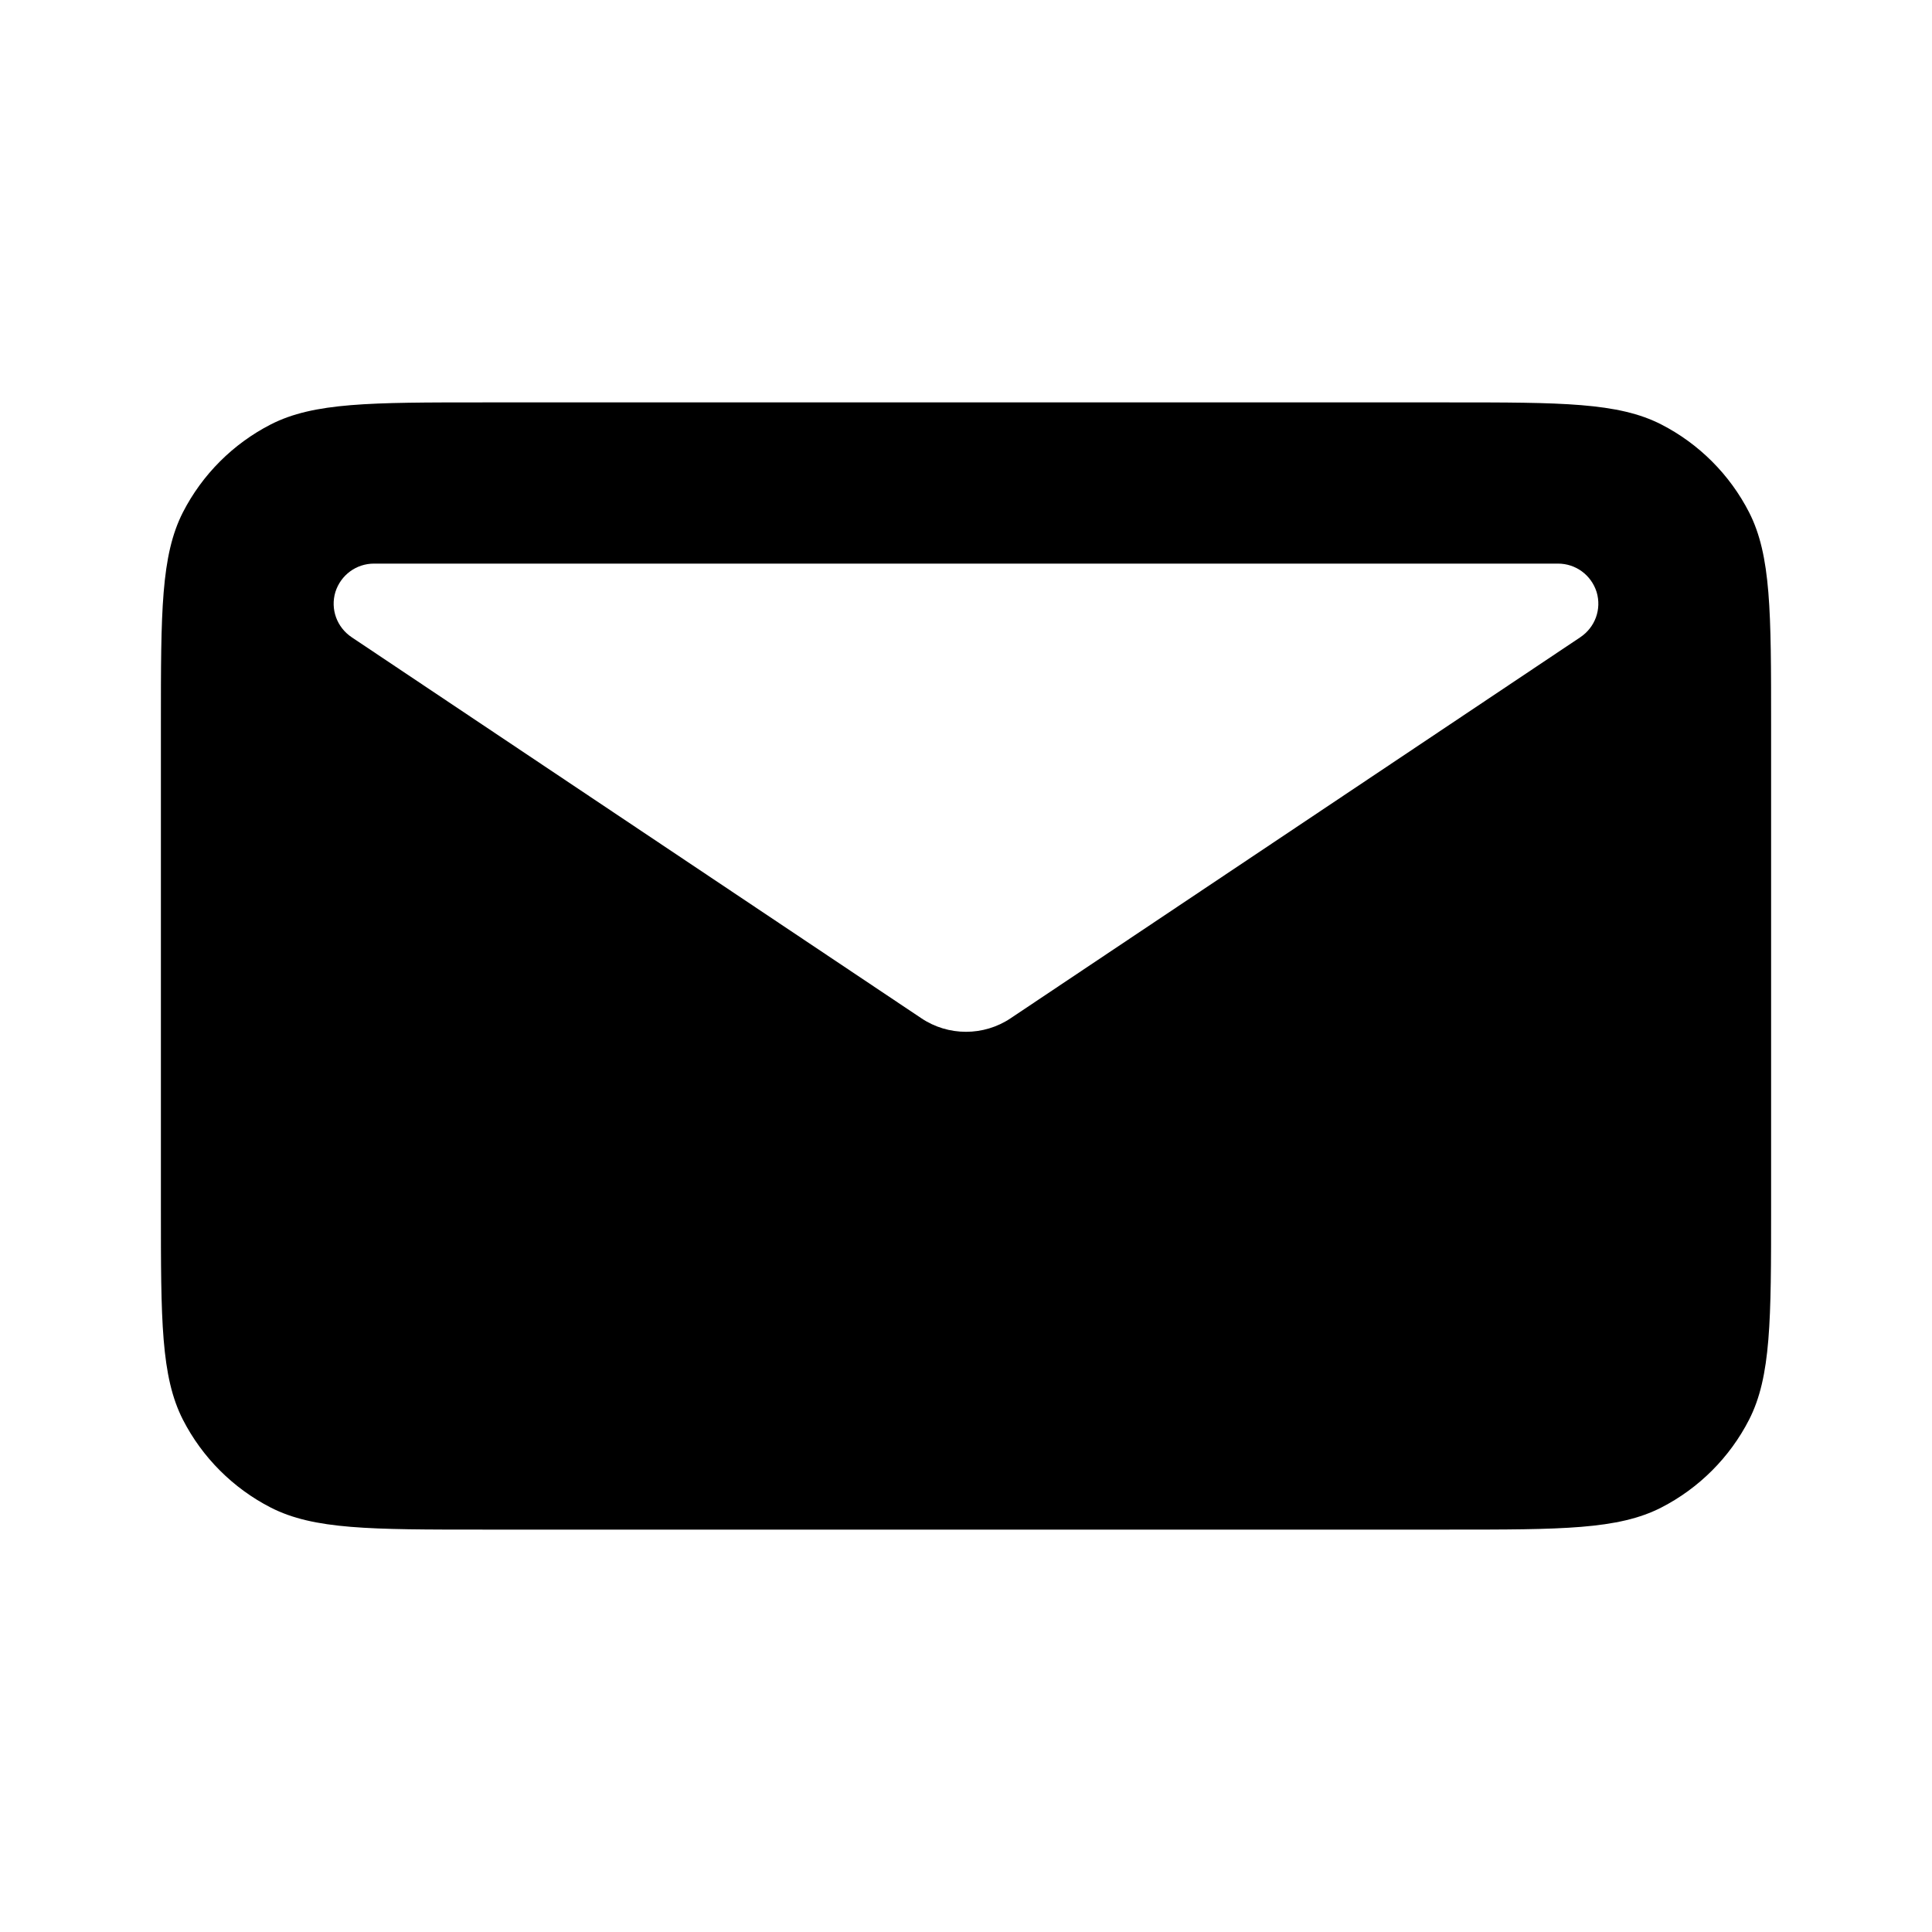 <?xml version="1.0" encoding="UTF-8"?>
<svg xmlns="http://www.w3.org/2000/svg" xmlns:xlink="http://www.w3.org/1999/xlink" width="25px" height="25px" viewBox="0 0 25 25" version="1.1">
<g id="surface1">
<path style=" stroke:none;fill-rule:evenodd;fill:rgb(0%,0%,0%);fill-opacity:1;" d="M 2.367 6.629 C 2.082 7.188 2.082 7.918 2.082 9.375 L 2.082 15.625 C 2.082 17.082 2.082 17.812 2.367 18.371 C 2.617 18.859 3.016 19.258 3.504 19.508 C 4.062 19.793 4.793 19.793 6.25 19.793 L 18.75 19.793 C 20.207 19.793 20.938 19.793 21.496 19.508 C 21.984 19.258 22.383 18.859 22.633 18.371 C 22.918 17.812 22.918 17.082 22.918 15.625 L 22.918 9.375 C 22.918 7.918 22.918 7.188 22.633 6.629 C 22.383 6.141 21.984 5.742 21.496 5.492 C 20.938 5.207 20.207 5.207 18.75 5.207 L 6.25 5.207 C 4.793 5.207 4.062 5.207 3.504 5.492 C 3.016 5.742 2.617 6.141 2.367 6.629 Z M 4.84 7.293 L 20.16 7.293 C 20.391 7.293 20.59 7.441 20.66 7.66 C 20.727 7.883 20.641 8.117 20.449 8.246 L 13.078 13.176 C 12.73 13.41 12.27 13.41 11.922 13.176 L 4.551 8.246 C 4.359 8.117 4.273 7.883 4.34 7.66 C 4.41 7.441 4.609 7.293 4.84 7.293 Z M 4.84 7.293 "/>
</g>
</svg>
